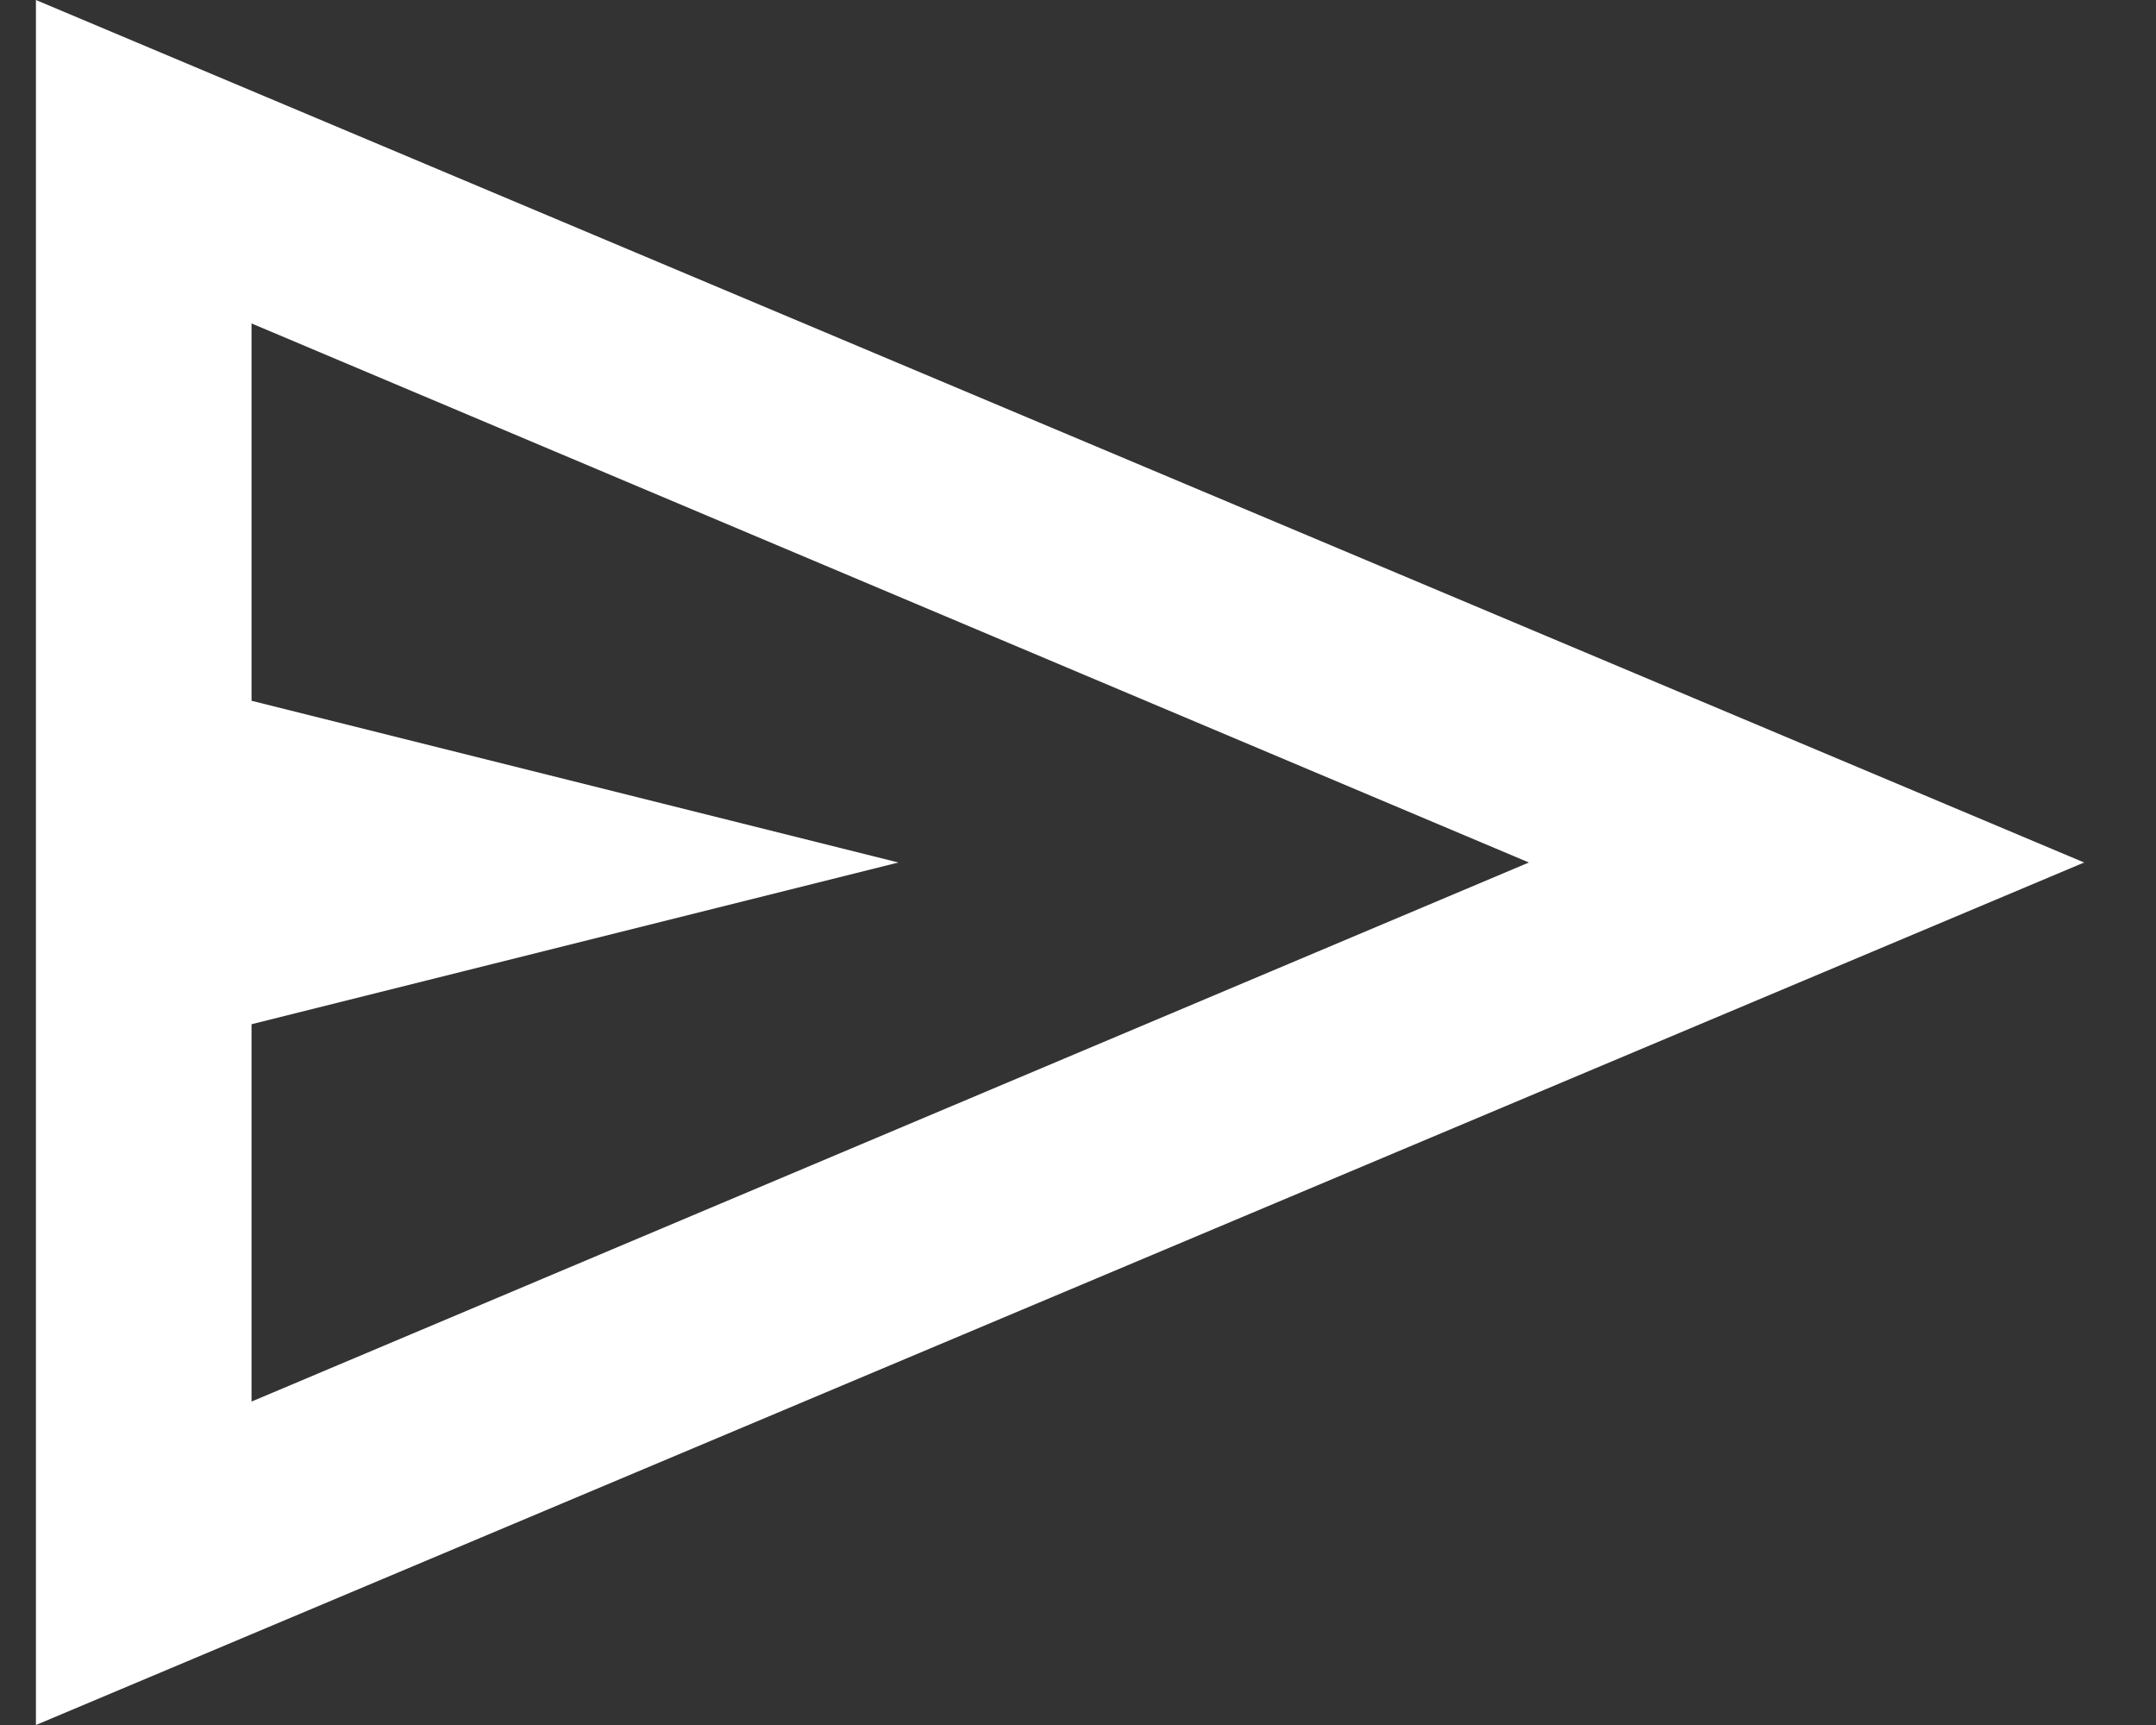 <svg width="15" height="12" viewBox="0 0 15 12" fill="none" xmlns="http://www.w3.org/2000/svg">
<rect x="0" y="0" width="15" height="12" fill="#333333" stroke="none"/>
<path d="M0.25 12V0L14.5 6L0.25 12ZM1.75 9.75L10.637 6L1.75 2.25V4.875L6.25 6L1.75 7.125V9.75Z" fill="white"/>
</svg>
